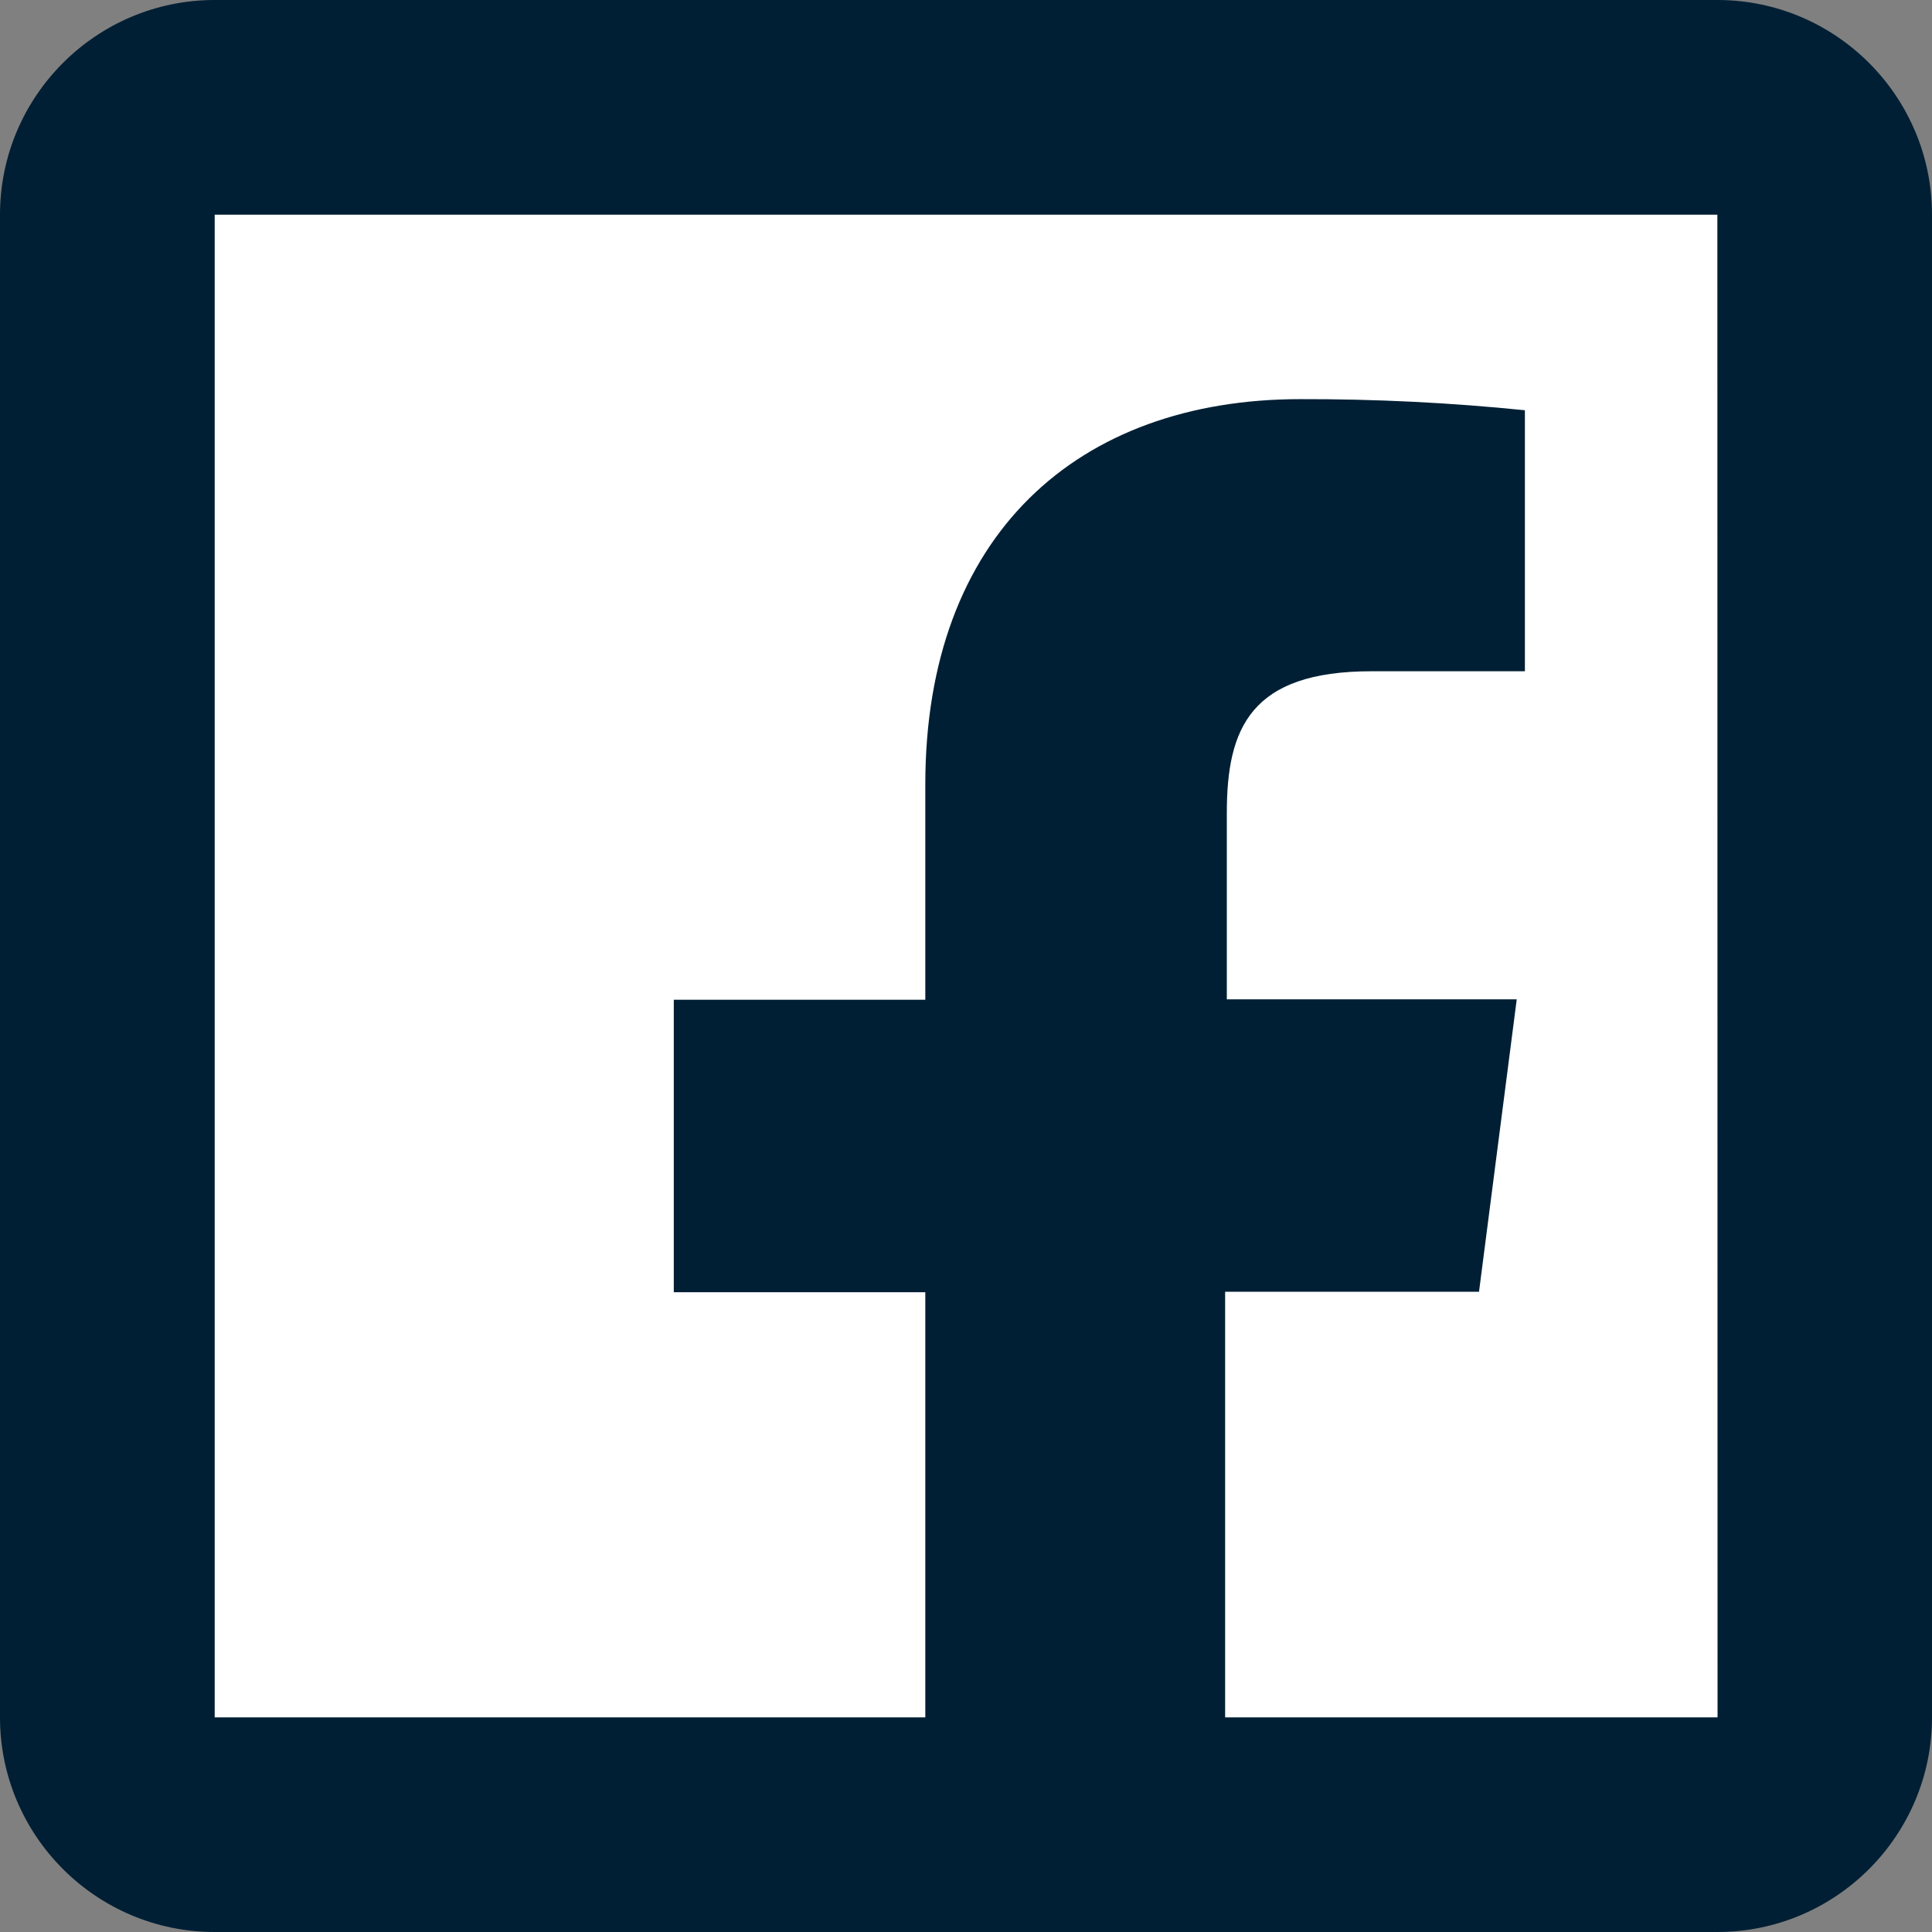 <svg width="32" height="32" viewBox="0 0 32 32" fill="none" xmlns="http://www.w3.org/2000/svg">
<rect x="0" y="0" width="32" height="32" fill="#808080" stroke="none"/>
<g clip-path="url(#clip0_136_153)">
<path d="M1.335 3.466C1.335 2.287 2.29 1.332 3.468 1.332H30.668V28.532C30.668 29.71 29.713 30.666 28.535 30.666H3.468C2.29 30.666 1.335 29.71 1.335 28.532V3.466Z" fill="white"/>
<path d="M3.556 0C1.595 0 0 1.595 0 3.556V28.445C0 30.405 1.595 32 3.556 32H15.326H20.292H28.445C30.405 32 32 30.405 32 28.445V3.556C32 1.595 30.405 0 28.445 0H3.556ZM3.556 3.556H28.445L28.448 28.445H20.292V21.396H24.497L25.122 16.552H20.32V13.465C20.32 12.064 20.71 11.118 22.719 11.118H25.257V6.795C24.021 6.669 22.781 6.608 21.538 6.611C17.851 6.611 15.326 8.861 15.326 12.993V16.559H11.16V21.403H15.326V28.445H3.556V3.556Z" fill="#001F34"/>
</g>
<defs>
<clipPath id="clip0_136_153">
<rect width="32" height="32" fill="white"/>
</clipPath>
</defs>
</svg>
